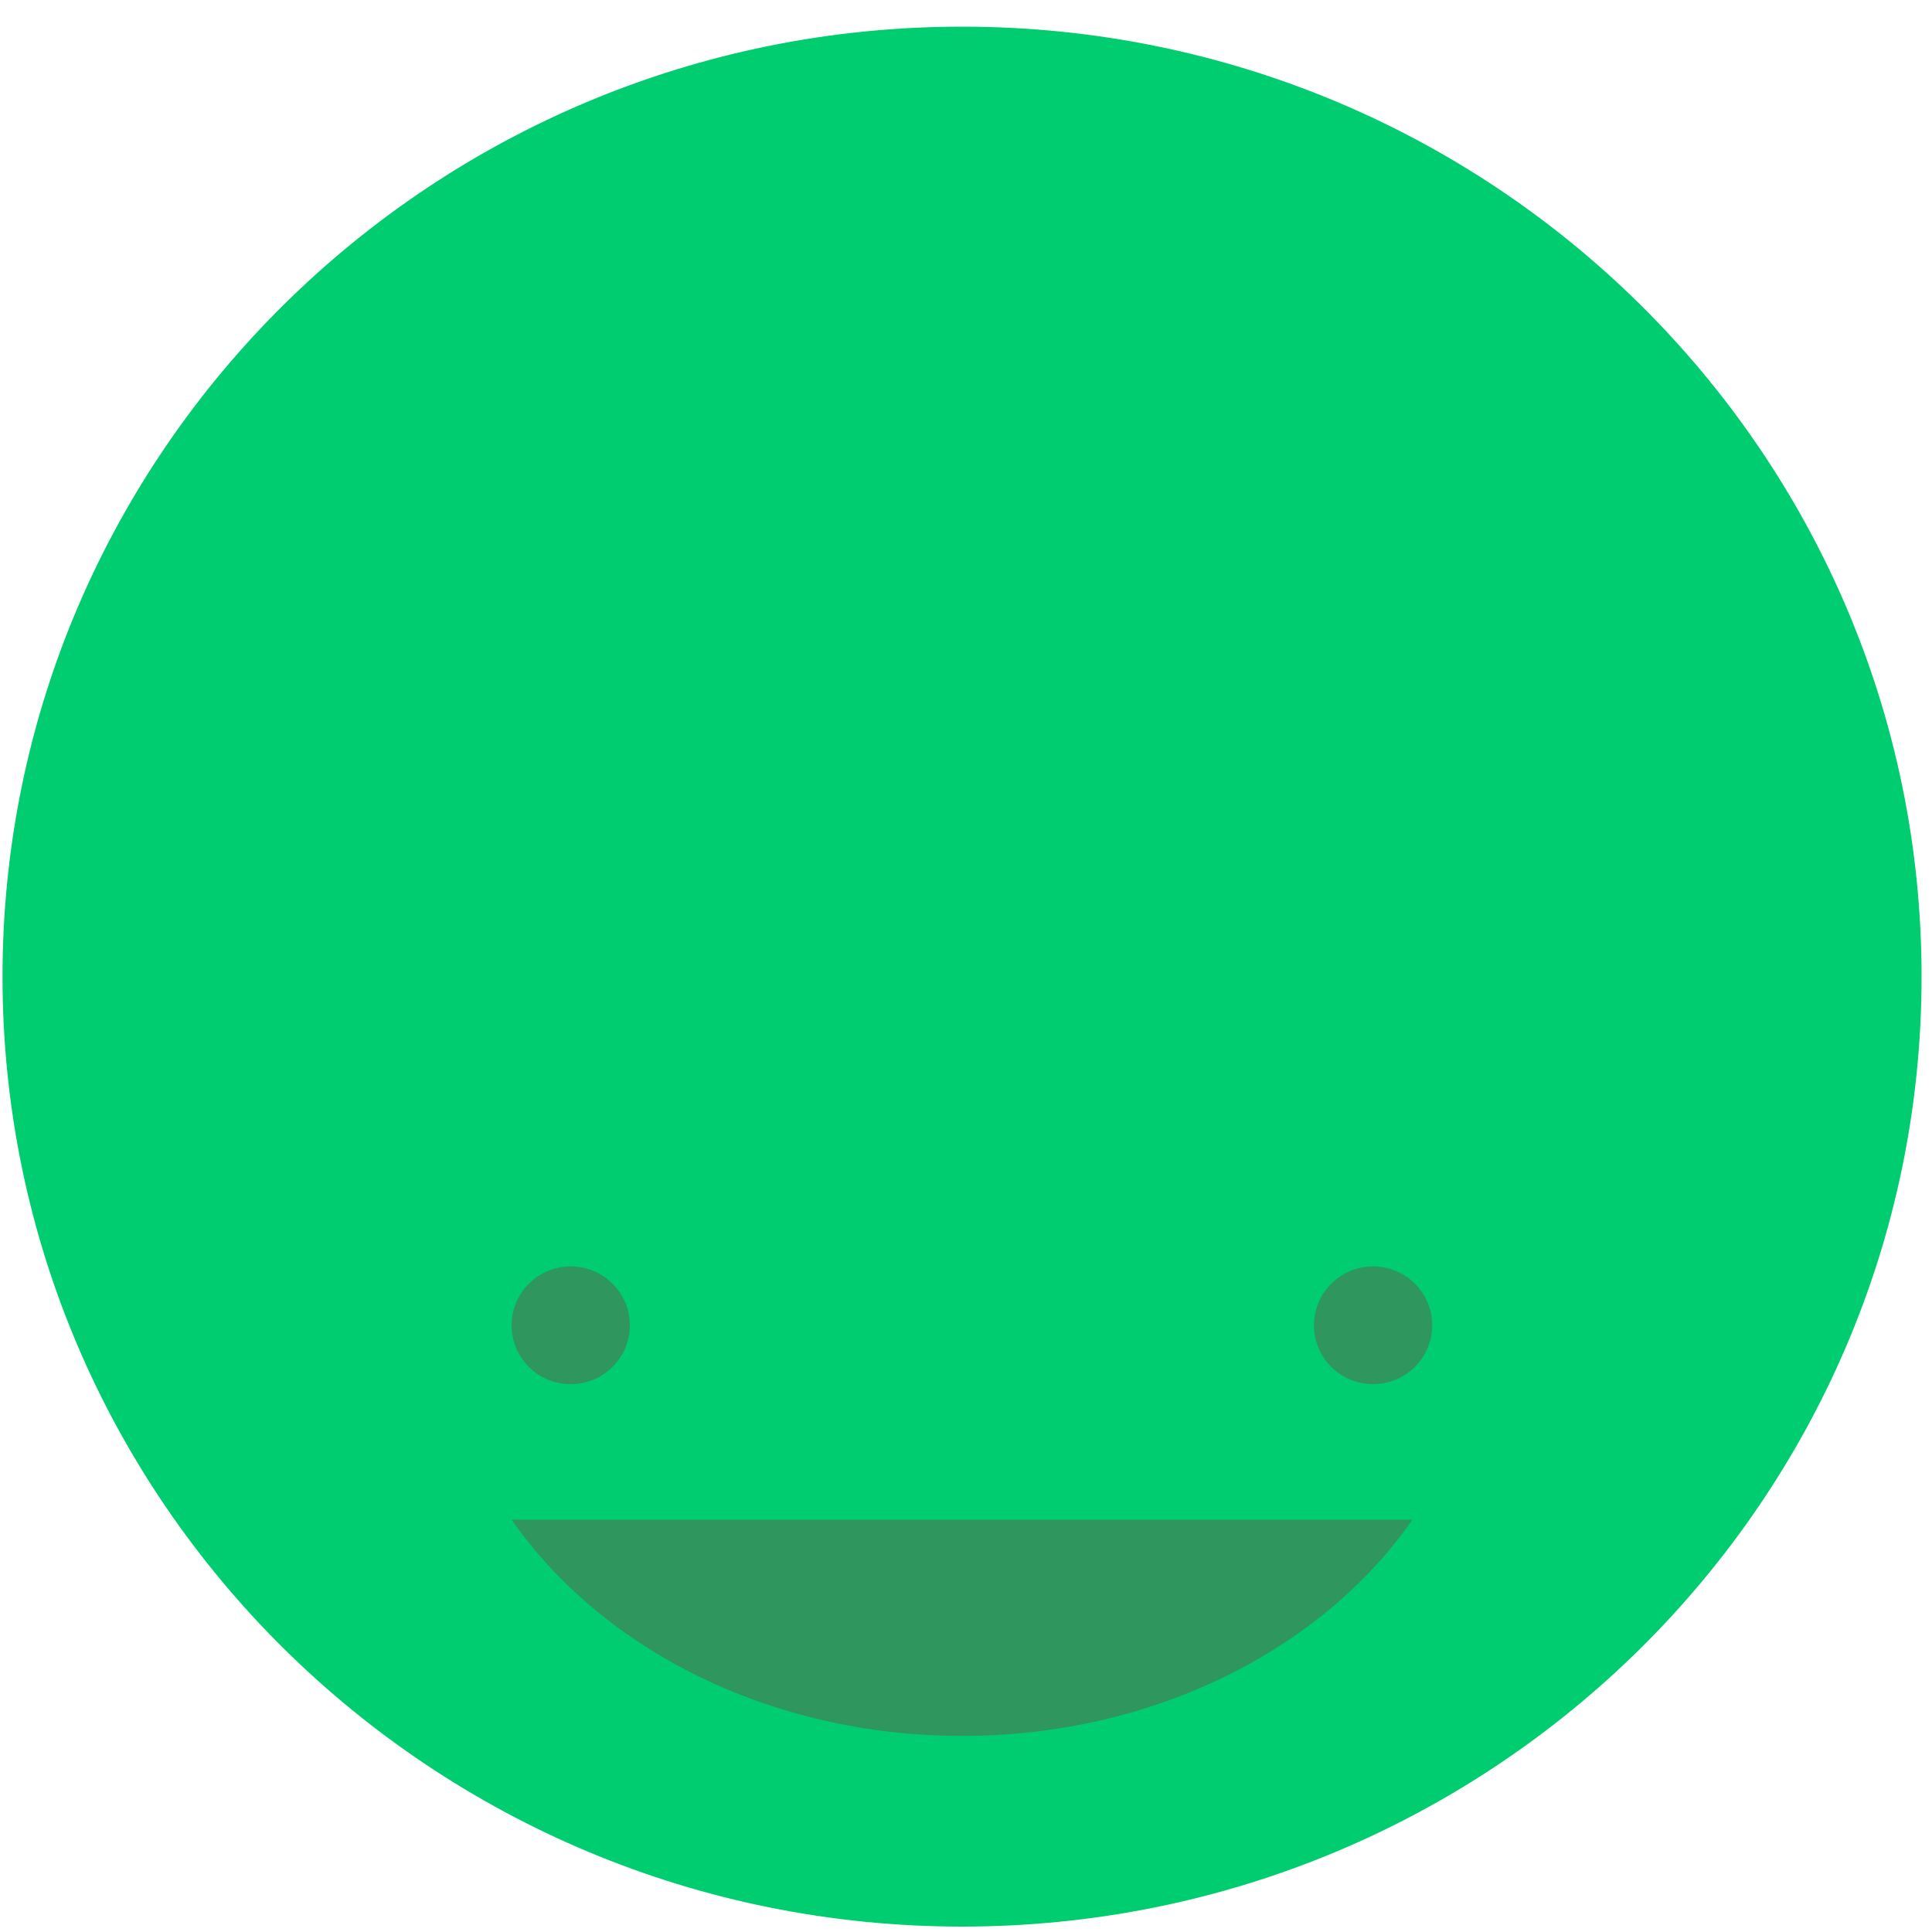 <?xml version="1.0" encoding="UTF-8" standalone="no"?>
<svg width="30px" height="30px" viewBox="0 0 30 30" version="1.1" xmlns="http://www.w3.org/2000/svg" xmlns:xlink="http://www.w3.org/1999/xlink" xmlns:sketch="http://www.bohemiancoding.com/sketch/ns">
    <!-- Generator: Sketch 3.3.3 (12072) - http://www.bohemiancoding.com/sketch -->
    <title>fun_icon copy</title>
    <desc>Created with Sketch.</desc>
    <defs></defs>
    <g id="Page-1" stroke="none" stroke-width="1" fill="none" fill-rule="evenodd" sketch:type="MSPage">
        <g id="Mobile-Portrait" sketch:type="MSArtboardGroup" transform="translate(-32, -815)">
            <g id="fun_icon-copy" sketch:type="MSLayerGroup" transform="translate(32, 815)">
                <path d="M1.017,13.511 L28.912,13.55 L28.606,10.911 L1.38,10.984 L1.017,13.511 Z" id="Path-83" opacity="0.536" fill="#CF2622" sketch:type="MSShapeGroup"></path>
                <path d="M14.939,29.916 C23.168,29.916 29.838,23.312 29.838,15.165 C29.838,7.018 23.168,0.414 14.939,0.414 C6.71,0.414 0.039,7.018 0.039,15.165 C0.039,23.312 6.71,29.916 14.939,29.916 Z" id="Oval-6" fill="#00CD6F" sketch:type="MSShapeGroup"></path>
                <ellipse id="Oval-7" fill="#2F965D" sketch:type="MSShapeGroup" cx="8.862" cy="20.579" rx="0.918" ry="0.914"></ellipse>
                <ellipse id="Oval-8" fill="#2F965D" sketch:type="MSShapeGroup" cx="21.321" cy="20.579" rx="0.918" ry="0.914"></ellipse>
                <path d="M21.932,23.598 C20.536,25.604 17.927,26.955 14.939,26.955 C11.95,26.955 9.341,25.604 7.945,23.598 L21.932,23.598 Z" id="Oval-9" fill="#2F965D" sketch:type="MSShapeGroup"></path>
            </g>
        </g>
    </g>
</svg>